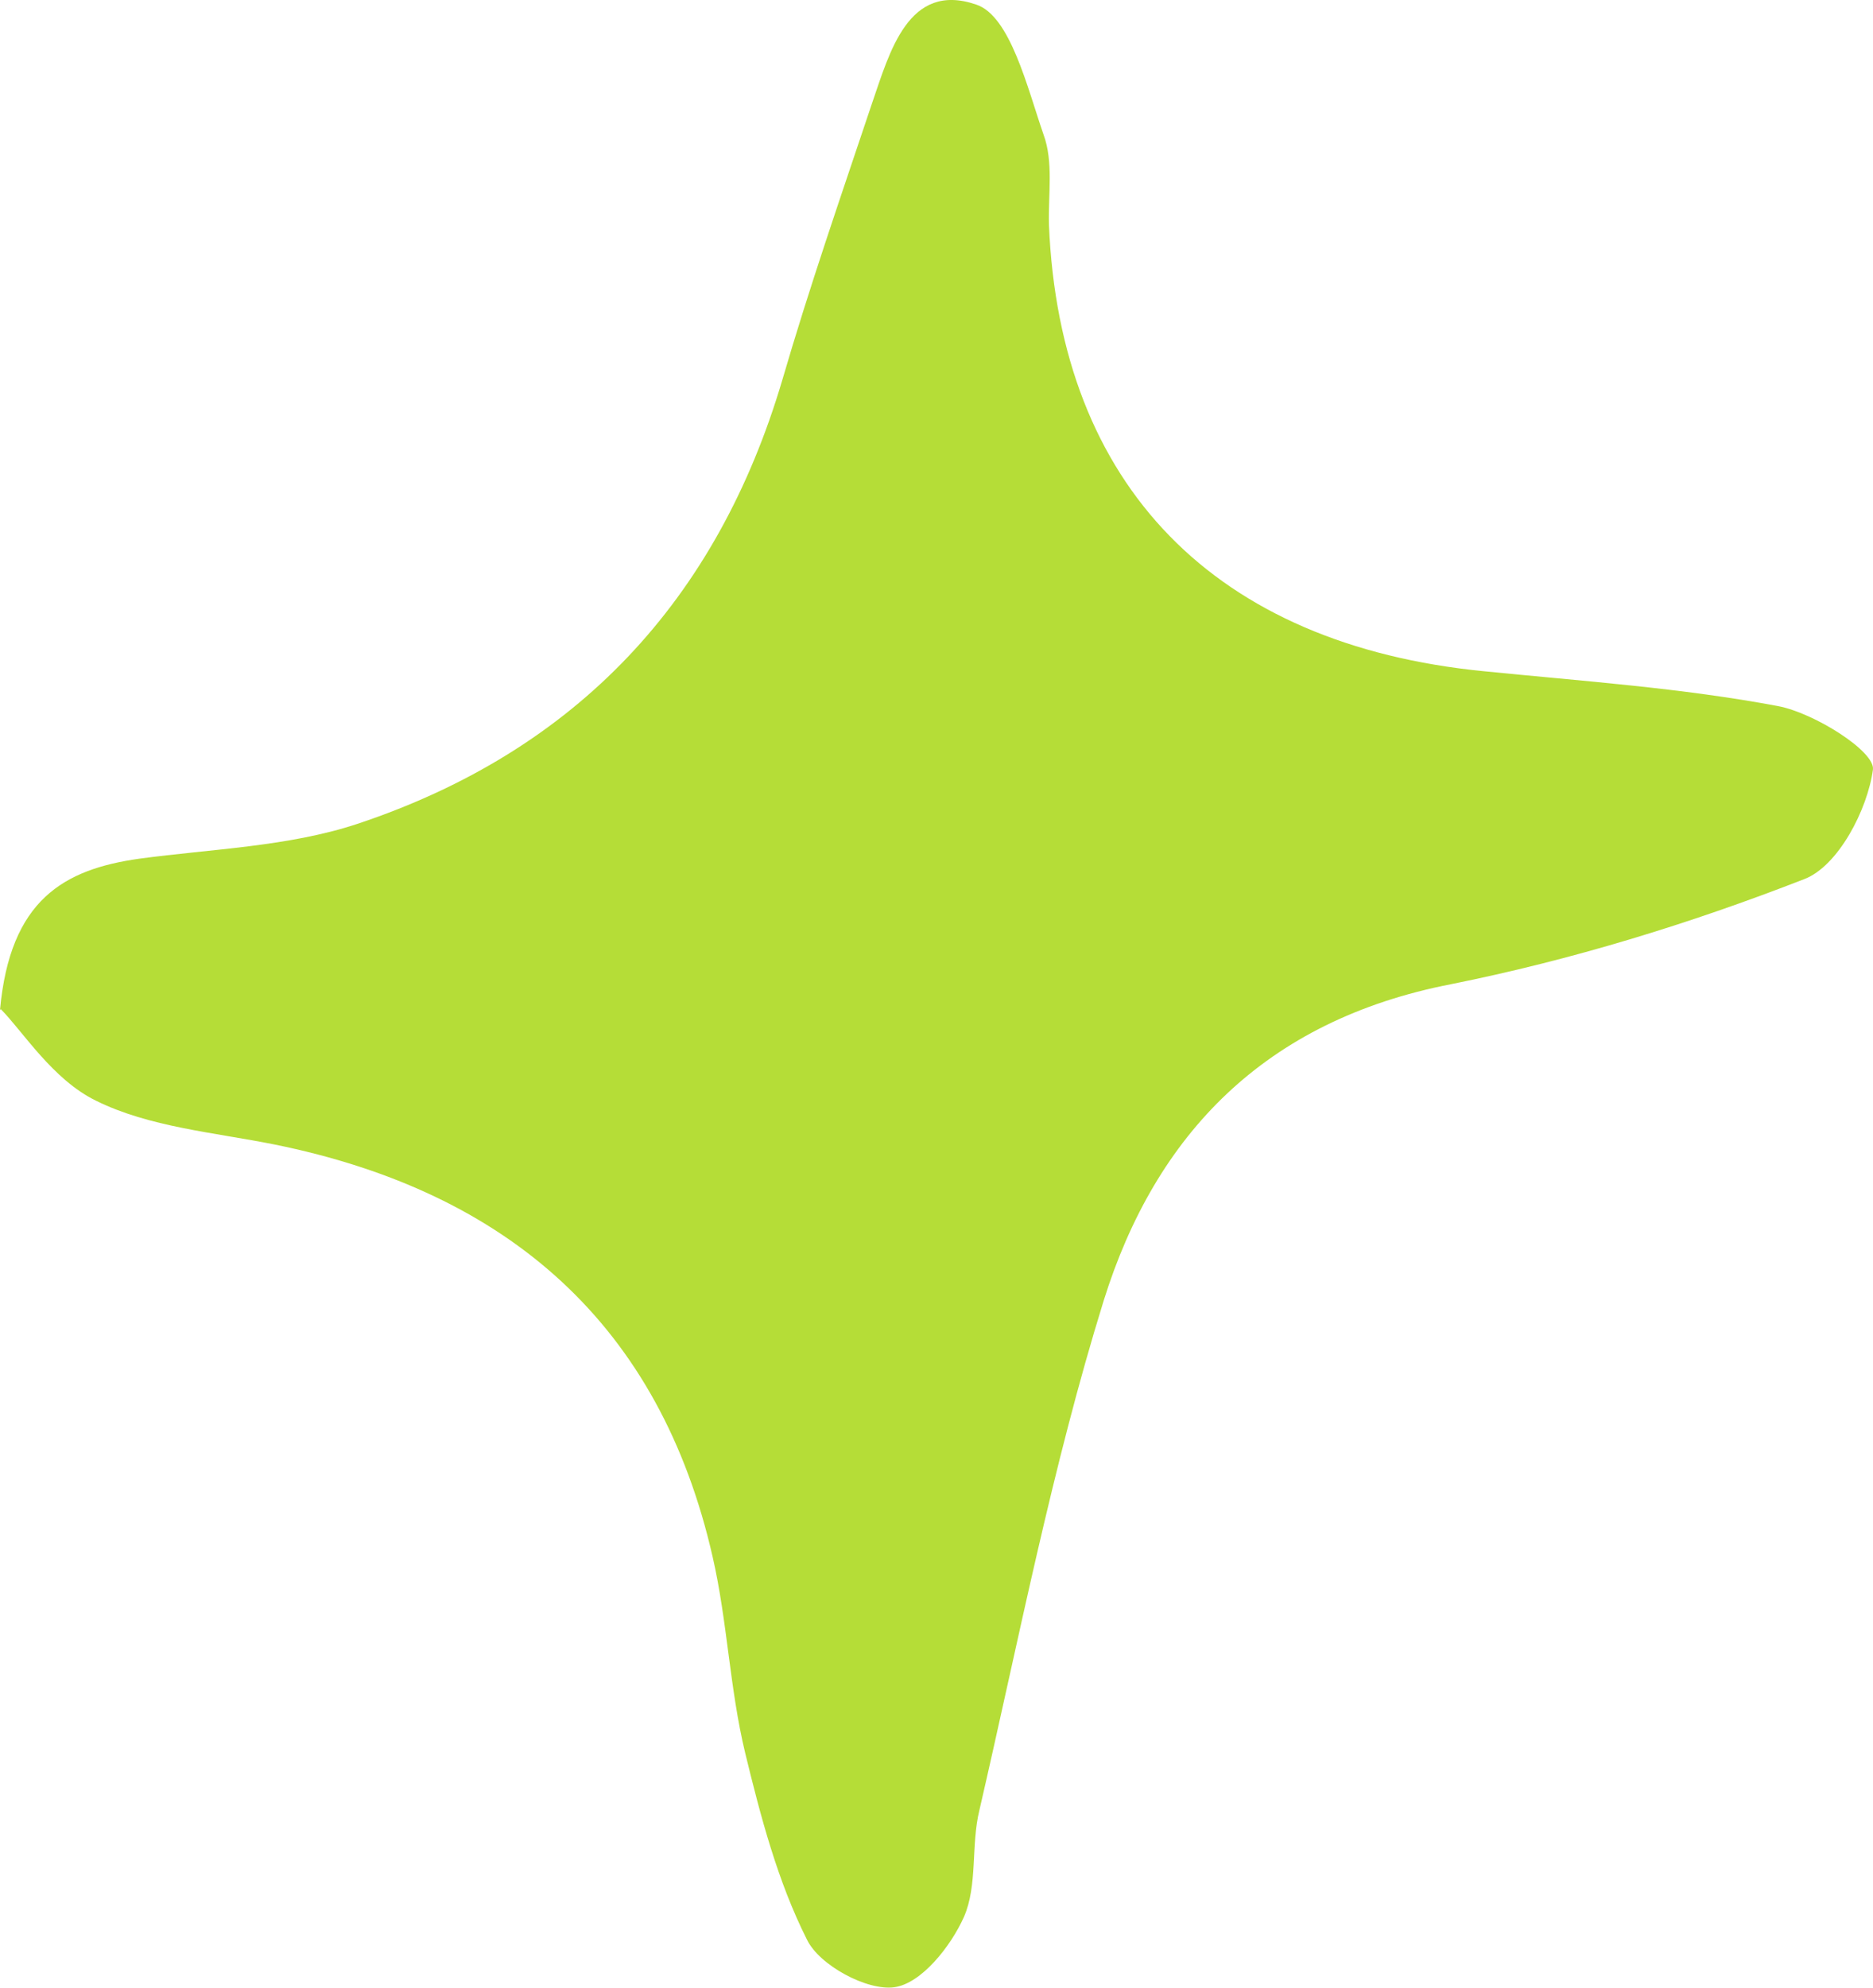 <svg width="33" height="35" viewBox="0 0 33 35" fill="none" xmlns="http://www.w3.org/2000/svg">
<path d="M0 17.784C0.177 15.84 1.13 15.308 2.451 15.121C3.732 14.948 5.08 14.909 6.292 14.509C10.173 13.218 12.638 10.556 13.782 6.696C14.259 5.059 14.818 3.449 15.362 1.825C15.675 0.92 16.002 -0.332 17.201 0.081C17.8 0.281 18.1 1.545 18.386 2.37C18.563 2.85 18.467 3.422 18.481 3.954C18.672 8.56 21.409 11.355 26.148 11.82C27.878 11.994 29.621 12.113 31.324 12.433C31.964 12.553 33.04 13.232 32.999 13.551C32.904 14.256 32.386 15.255 31.787 15.481C29.771 16.266 27.688 16.905 25.563 17.331C22.281 17.97 20.36 19.98 19.448 22.895C18.535 25.836 17.95 28.871 17.255 31.879C17.105 32.491 17.228 33.197 16.983 33.756C16.751 34.275 16.234 34.927 15.757 34.993C15.28 35.06 14.436 34.608 14.218 34.155C13.701 33.13 13.401 31.985 13.129 30.867C12.856 29.736 12.816 28.551 12.557 27.42C11.631 23.347 8.975 20.991 4.835 20.153C3.772 19.94 2.628 19.847 1.689 19.381C0.926 19.008 0.409 18.169 0.014 17.77L0 17.784Z" fill="#B5DD37"/>
</svg>
